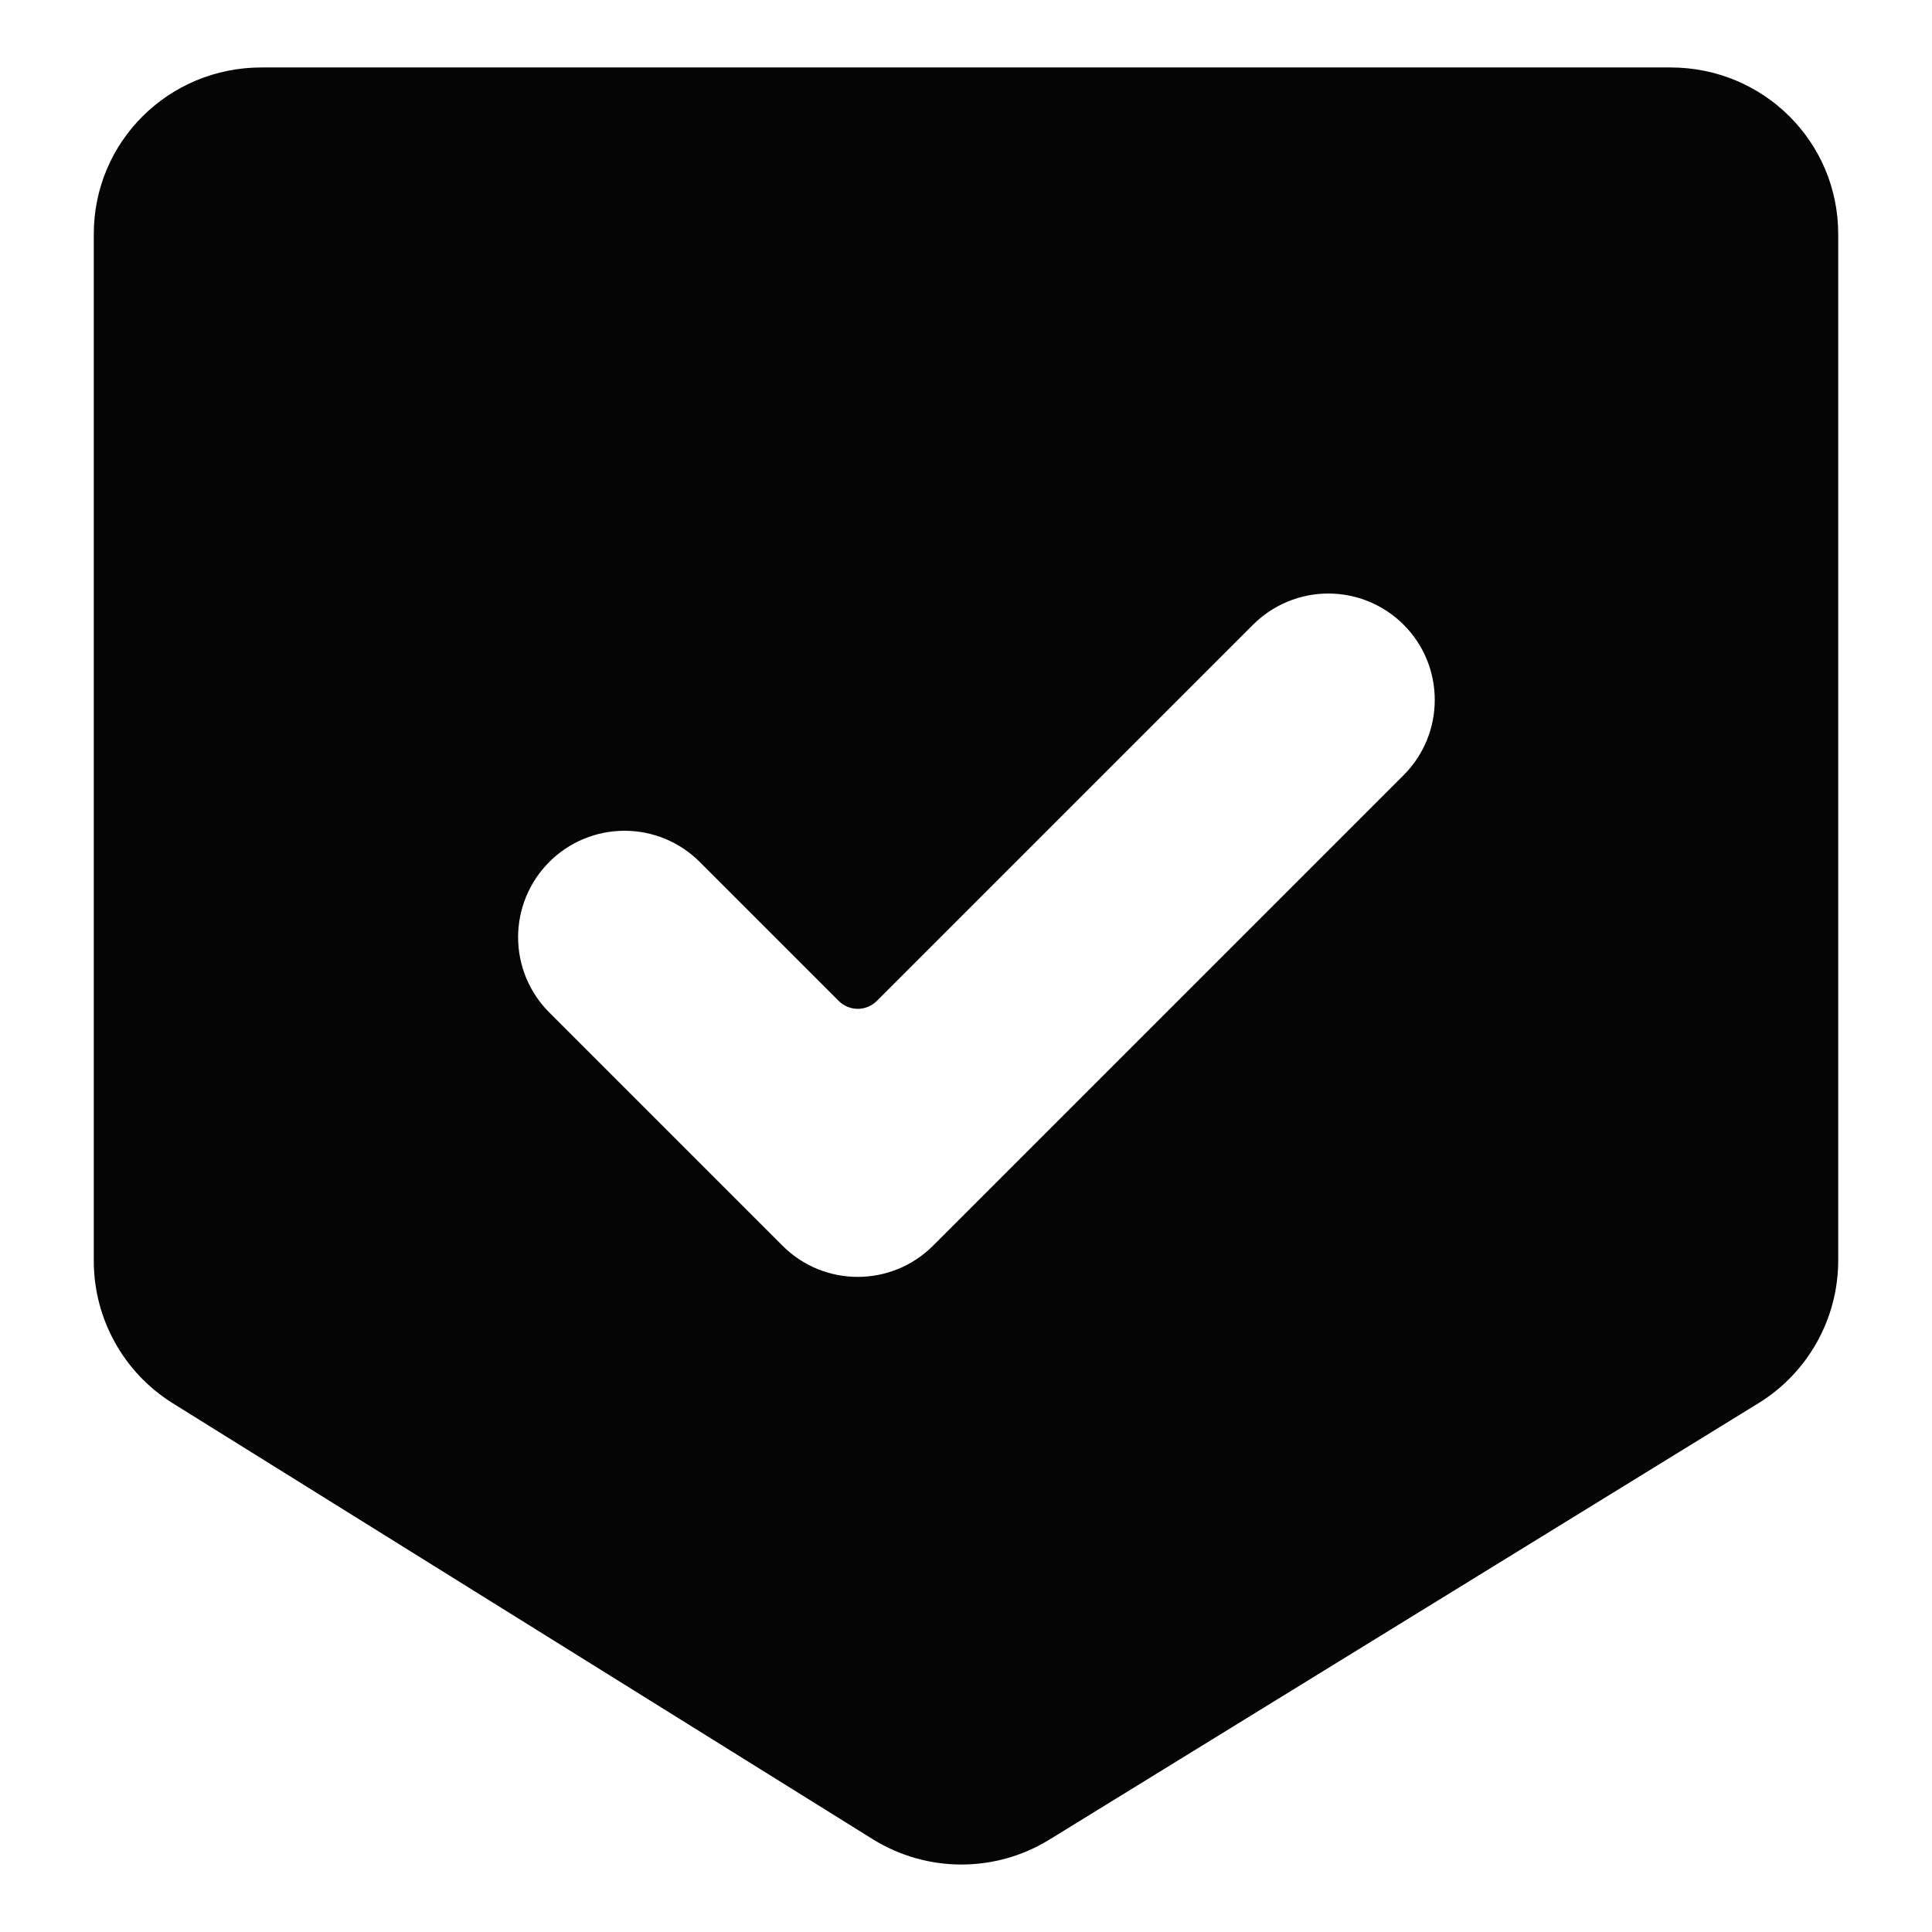 <svg xmlns="http://www.w3.org/2000/svg" xmlns:xlink="http://www.w3.org/1999/xlink" id="Layer_1" width="48" height="48" x="0" y="0" enable-background="new 0 0 48 48" version="1.1" viewBox="0 0 48 48" xml:space="preserve"><g><path fill="#050505" d="M41.505,1.676H6.495c-2.301,0-4.165,1.838-4.165,4.14v25.511c0,1.439,0.742,2.776,1.963,3.537l17.39,10.83 c1.342,0.835,3.04,0.84,4.387,0.012l17.619-10.844c1.231-0.758,1.981-2.101,1.981-3.548V5.816 C45.67,3.515,43.807,1.676,41.505,1.676z M34.872,19.259l-11.691,11.69c-1.033,1.033-2.708,1.033-3.74,0l-5.794-5.794 c-0.497-0.496-0.775-1.169-0.775-1.87c0-0.702,0.278-1.374,0.775-1.87v-0.001c0.496-0.496,1.168-0.774,1.87-0.774 c0.701,0,1.373,0.279,1.868,0.775l3.453,3.453c0.126,0.125,0.296,0.196,0.472,0.196c0.178,0,0.348-0.07,0.474-0.196l9.348-9.348 c0.497-0.496,1.17-0.775,1.871-0.774c0.7,0,1.374,0.278,1.87,0.775l0,0C35.904,16.552,35.904,18.226,34.872,19.259z"/></g></svg>